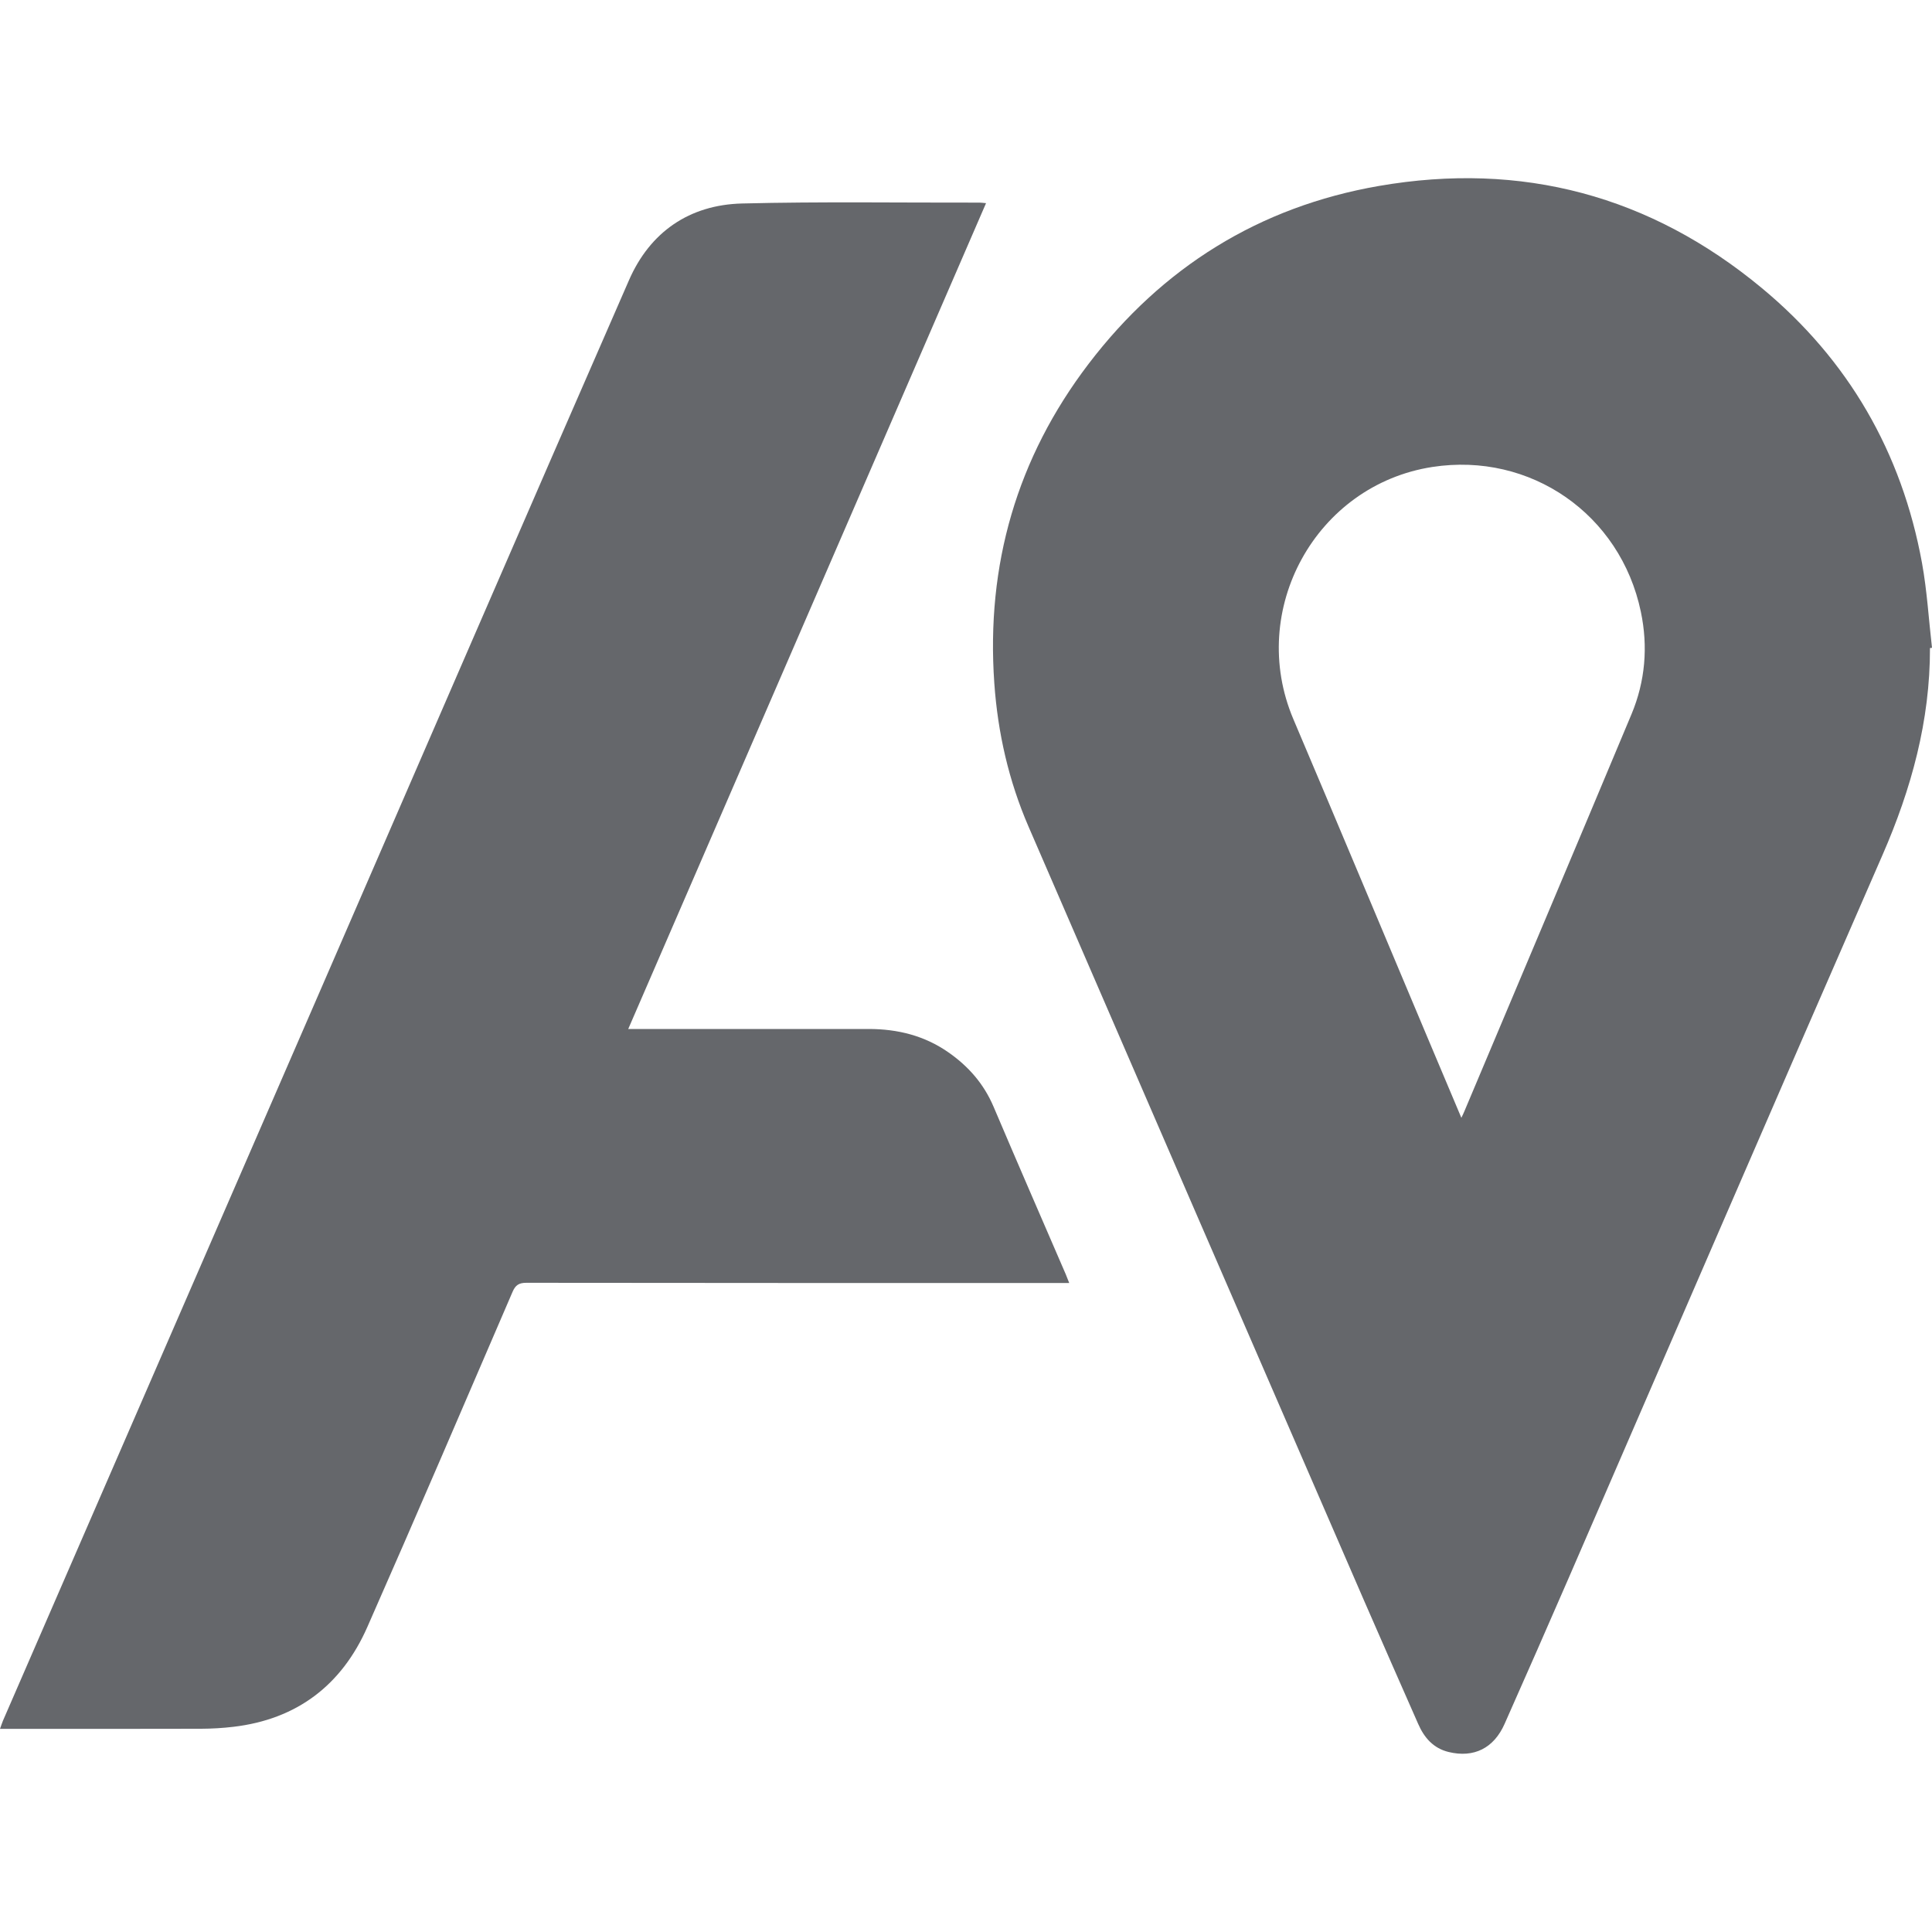 <svg width="40" height="40" viewBox="0 0 40 40" fill="none" xmlns="http://www.w3.org/2000/svg">
<path fill-rule="evenodd" clip-rule="evenodd" d="M39.958 13.417C39.961 14.921 39.574 16.329 38.975 17.702C36.798 22.683 34.646 27.674 32.482 32.661C32.043 33.673 31.598 34.682 31.151 35.691C30.927 36.197 30.513 36.4 29.991 36.273C29.674 36.195 29.486 35.976 29.361 35.69C28.989 34.843 28.614 33.997 28.246 33.149C25.927 27.805 23.608 22.461 21.295 17.115C20.885 16.168 20.658 15.174 20.586 14.144C20.414 11.697 21.053 9.483 22.537 7.535C24.06 5.536 26.069 4.28 28.549 3.85C31.505 3.338 34.169 4.049 36.479 5.966C38.268 7.45 39.374 9.363 39.793 11.656C39.898 12.235 39.932 12.826 40 13.412L39.958 13.417ZM30.256 23.143C30.286 23.079 30.303 23.046 30.317 23.011C31.472 20.271 32.63 17.531 33.778 14.788C34.063 14.106 34.124 13.39 33.972 12.666C33.55 10.646 31.686 9.355 29.656 9.668C27.242 10.041 25.819 12.63 26.778 14.89C27.712 17.09 28.634 19.295 29.562 21.498C29.788 22.036 30.015 22.573 30.256 23.143Z" fill="#65676B"/>
<path d="M20.415 4.206C17.942 9.914 15.479 15.599 13.007 21.304H13.225C14.812 21.304 16.399 21.303 17.986 21.304C18.584 21.304 19.143 21.442 19.639 21.79C20.052 22.078 20.37 22.442 20.57 22.912C21.063 24.072 21.566 25.227 22.066 26.384C22.087 26.433 22.105 26.482 22.137 26.563H21.913C18.241 26.563 14.569 26.564 10.896 26.559C10.743 26.559 10.671 26.608 10.612 26.746C9.615 29.06 8.623 31.378 7.606 33.684C7.077 34.886 6.151 35.597 4.83 35.752C4.611 35.778 4.388 35.791 4.167 35.792C2.851 35.796 1.534 35.794 0.218 35.794C0.154 35.794 0.09 35.794 0 35.794C0.026 35.723 0.041 35.673 0.061 35.626C2.253 30.58 4.447 25.535 6.638 20.49C8.766 15.593 10.884 10.692 13.023 5.8C13.459 4.802 14.273 4.241 15.362 4.213C17.002 4.172 18.644 4.198 20.285 4.195C20.317 4.195 20.349 4.201 20.415 4.206Z" fill="#65676B"/>
</svg>

